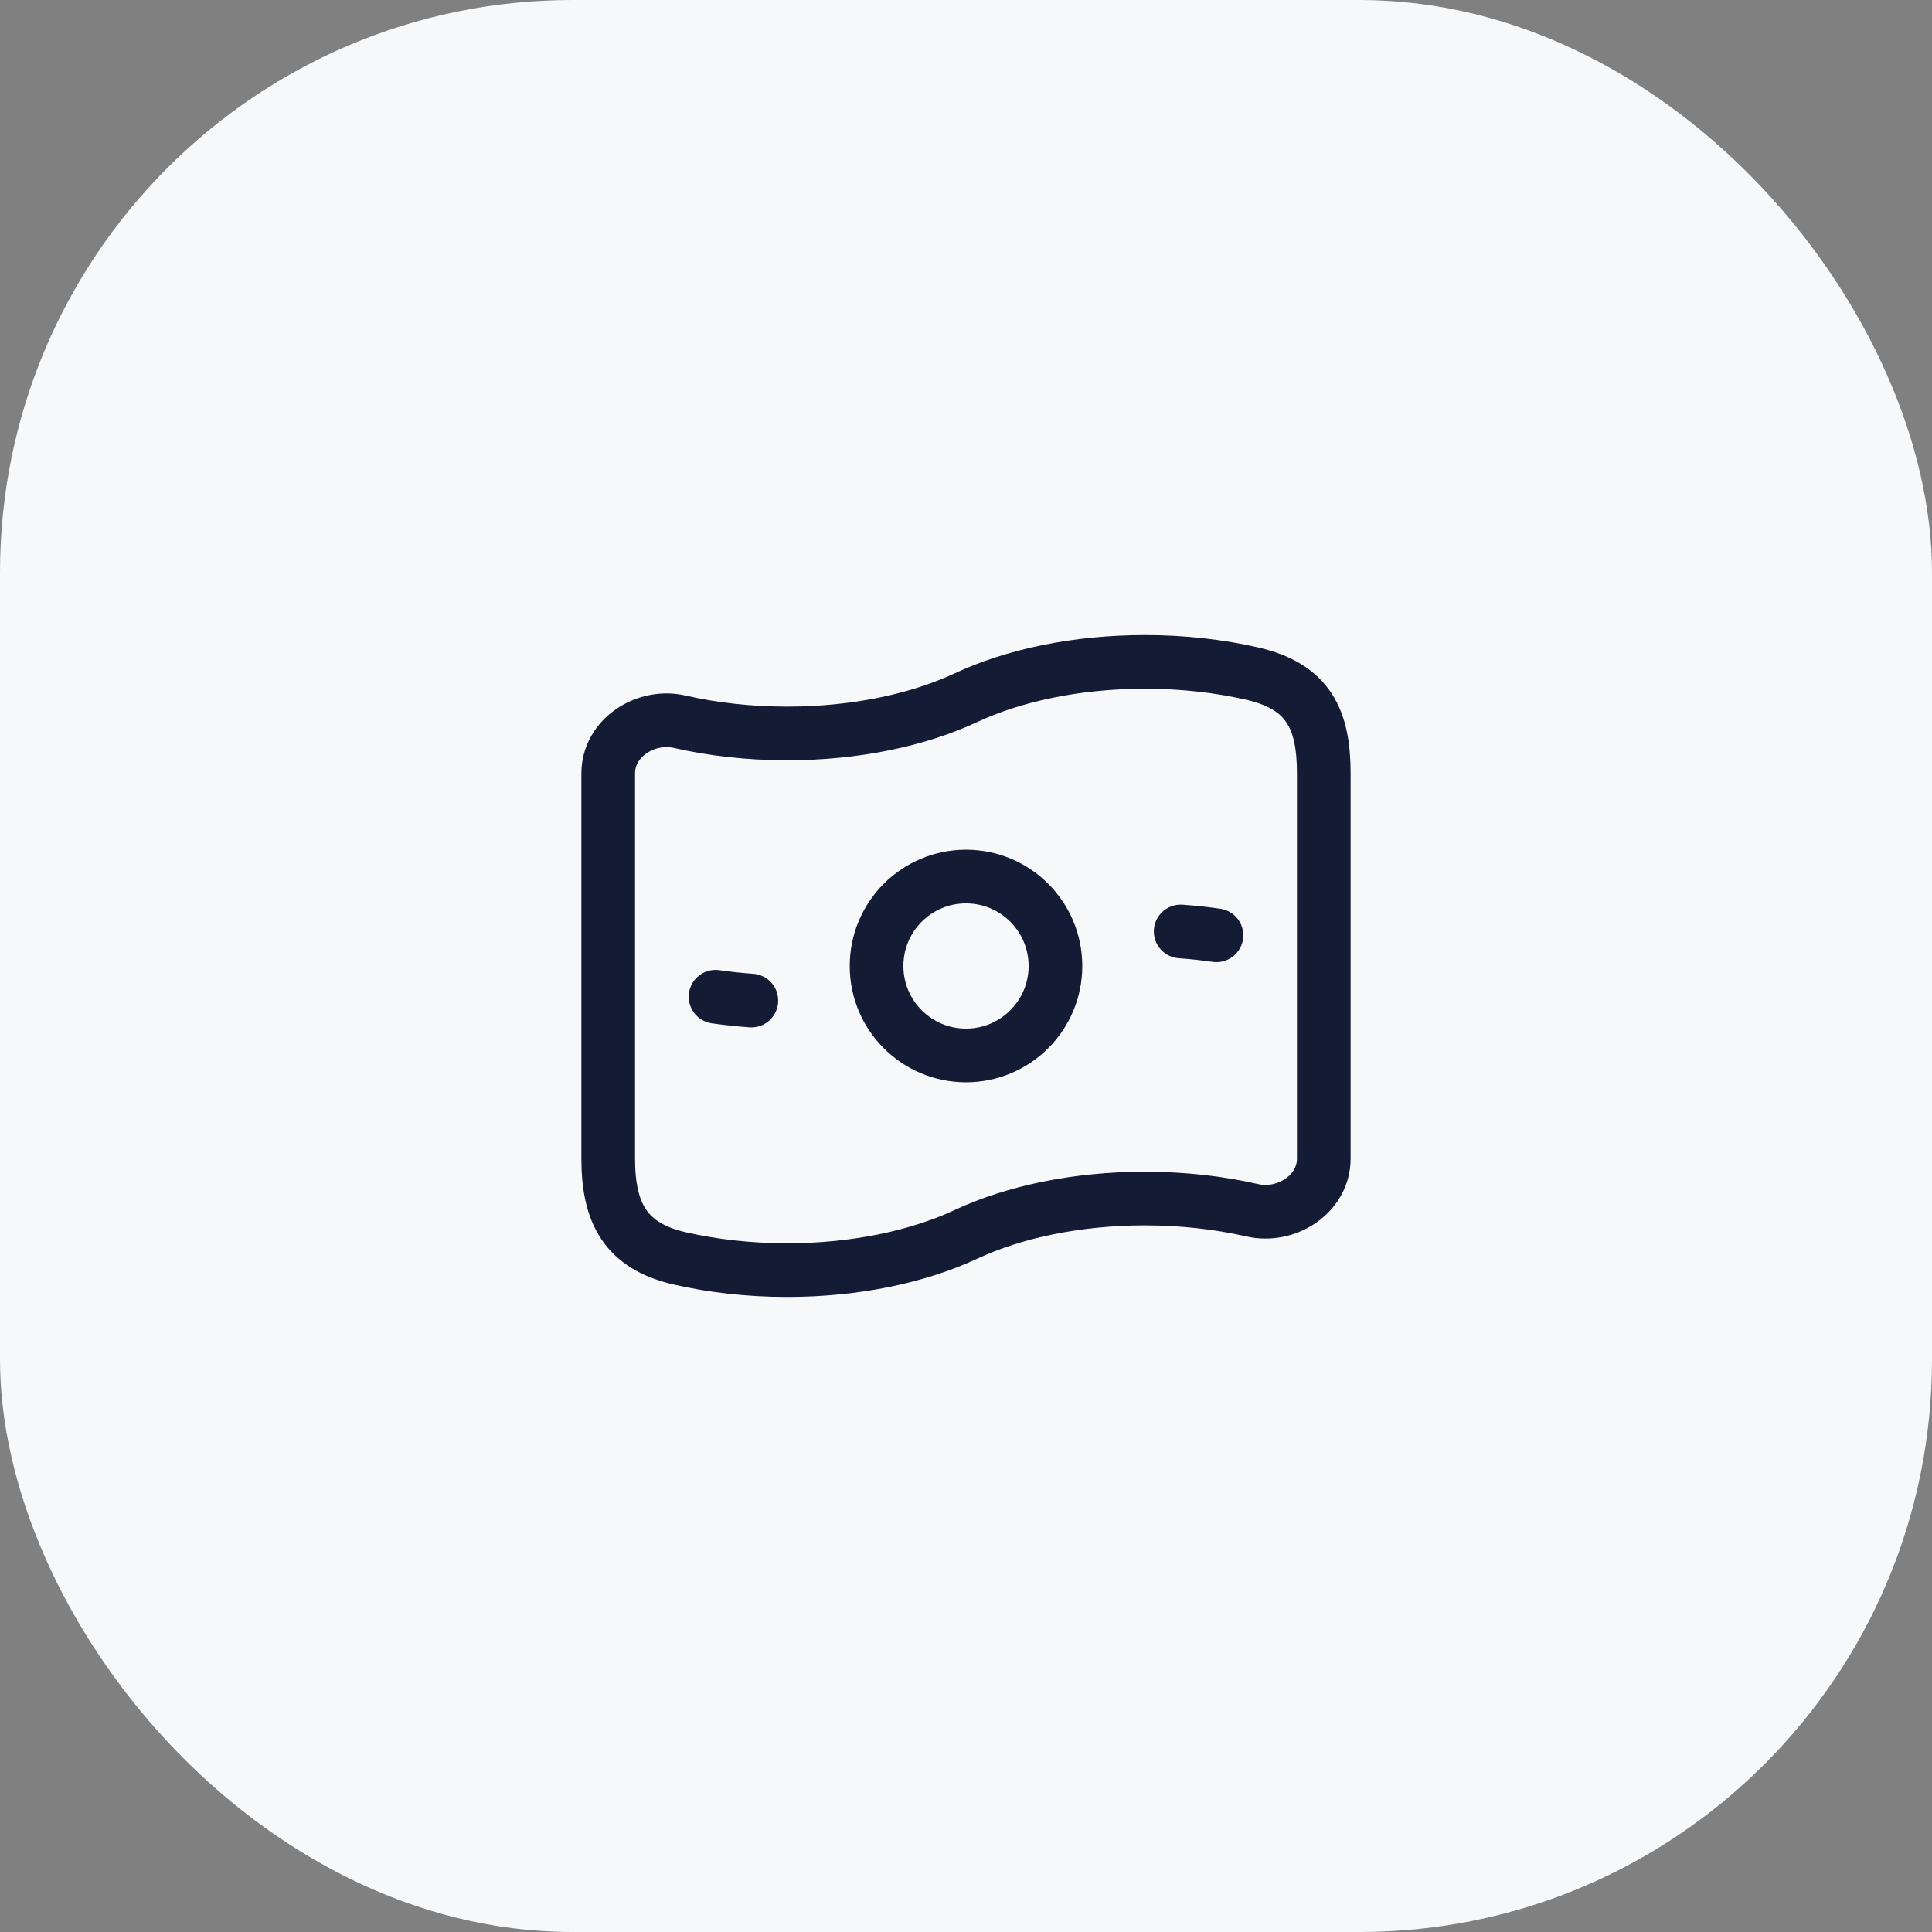 <svg width="54" height="54" viewBox="0 0 54 54" fill="none" xmlns="http://www.w3.org/2000/svg">
<rect x="0" y="0" width="54" height="54" fill="#808080" stroke="none"/>
<rect width="54" height="54" rx="16" fill="#F6F8FA"/>
<path d="M29.5 27C29.5 28.381 28.381 29.5 27 29.5C25.619 29.5 24.5 28.381 24.5 27C24.5 25.619 25.619 24.5 27 24.5C28.381 24.5 29.5 25.619 29.5 27Z" stroke="#141B34" stroke-width="1.5"/>
<path d="M34 26.142C33.675 26.095 33.341 26.059 33 26.035M21 27.966C20.659 27.942 20.325 27.906 20 27.859" stroke="#141B34" stroke-width="1.5" stroke-linecap="round" stroke-linejoin="round"/>
<path d="M27 34.5C25.668 35.122 23.917 35.5 22 35.5C20.934 35.5 19.92 35.383 19 35.173C17.5 34.829 17 33.926 17 32.386V21.614C17 20.629 18.04 19.953 19 20.173C19.92 20.383 20.934 20.5 22 20.5C23.917 20.5 25.668 20.122 27 19.5C28.332 18.878 30.083 18.5 32 18.5C33.066 18.5 34.08 18.617 35 18.827C36.582 19.19 37 20.12 37 21.614V32.386C37 33.371 35.96 34.047 35 33.827C34.08 33.617 33.066 33.5 32 33.5C30.083 33.5 28.332 33.878 27 34.5Z" stroke="#141B34" stroke-width="1.5"/>
</svg>
